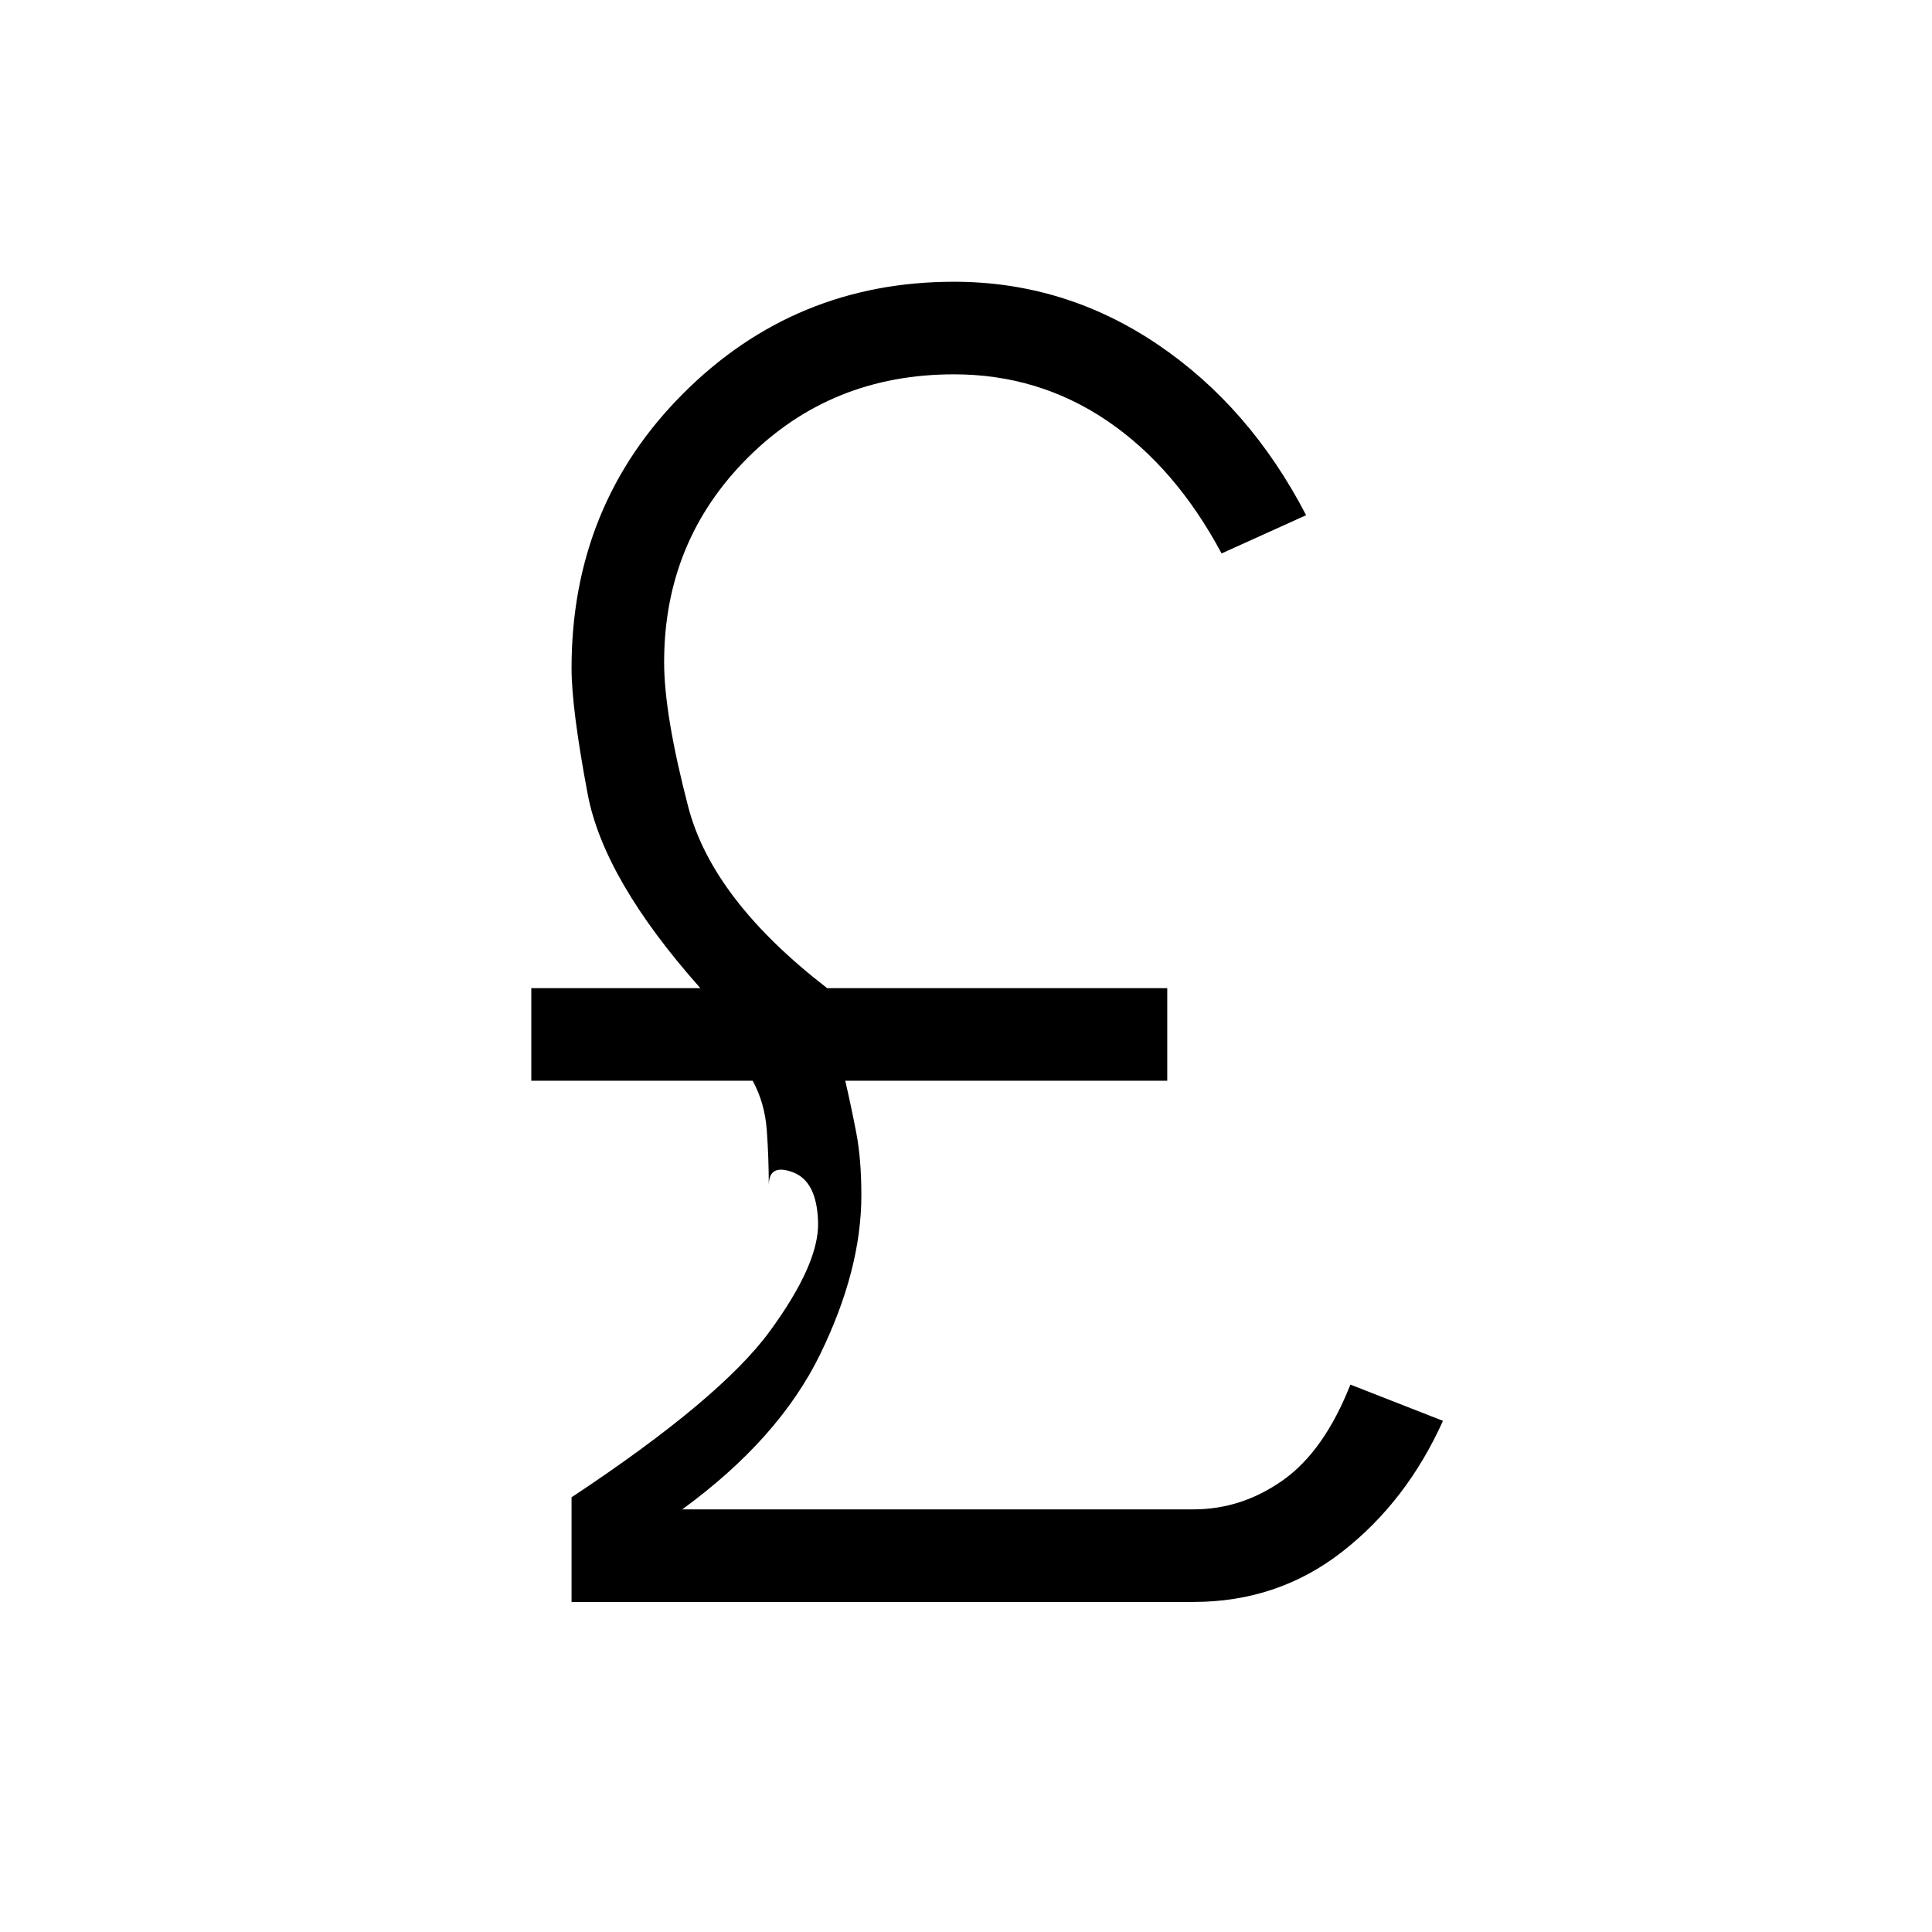 <svg xmlns="http://www.w3.org/2000/svg" height="20" viewBox="0 -960 960 960" width="20"><path d="M284-164v-52q74-49 98.5-82.5t24-54q-.5-20.5-12.5-25t-12 6.5q0-14-1-27.5t-7-24.5H264v-46h84q-48-54-56-96.5t-8-62.5q0-81 55.5-136.5T474-820q55 0 101 31t74 85l-42 19q-23-43-57-66t-76-23q-61 0-102.5 41.5T330-631q0 26 12 72t69 90h169v46H420q3 13 5.5 26t2.5 31q0 37-20.5 79T339-210h254q24 0 44.5-14.5T671-272l46 18q-18 40-50 65t-74 25H284Z"/></svg>